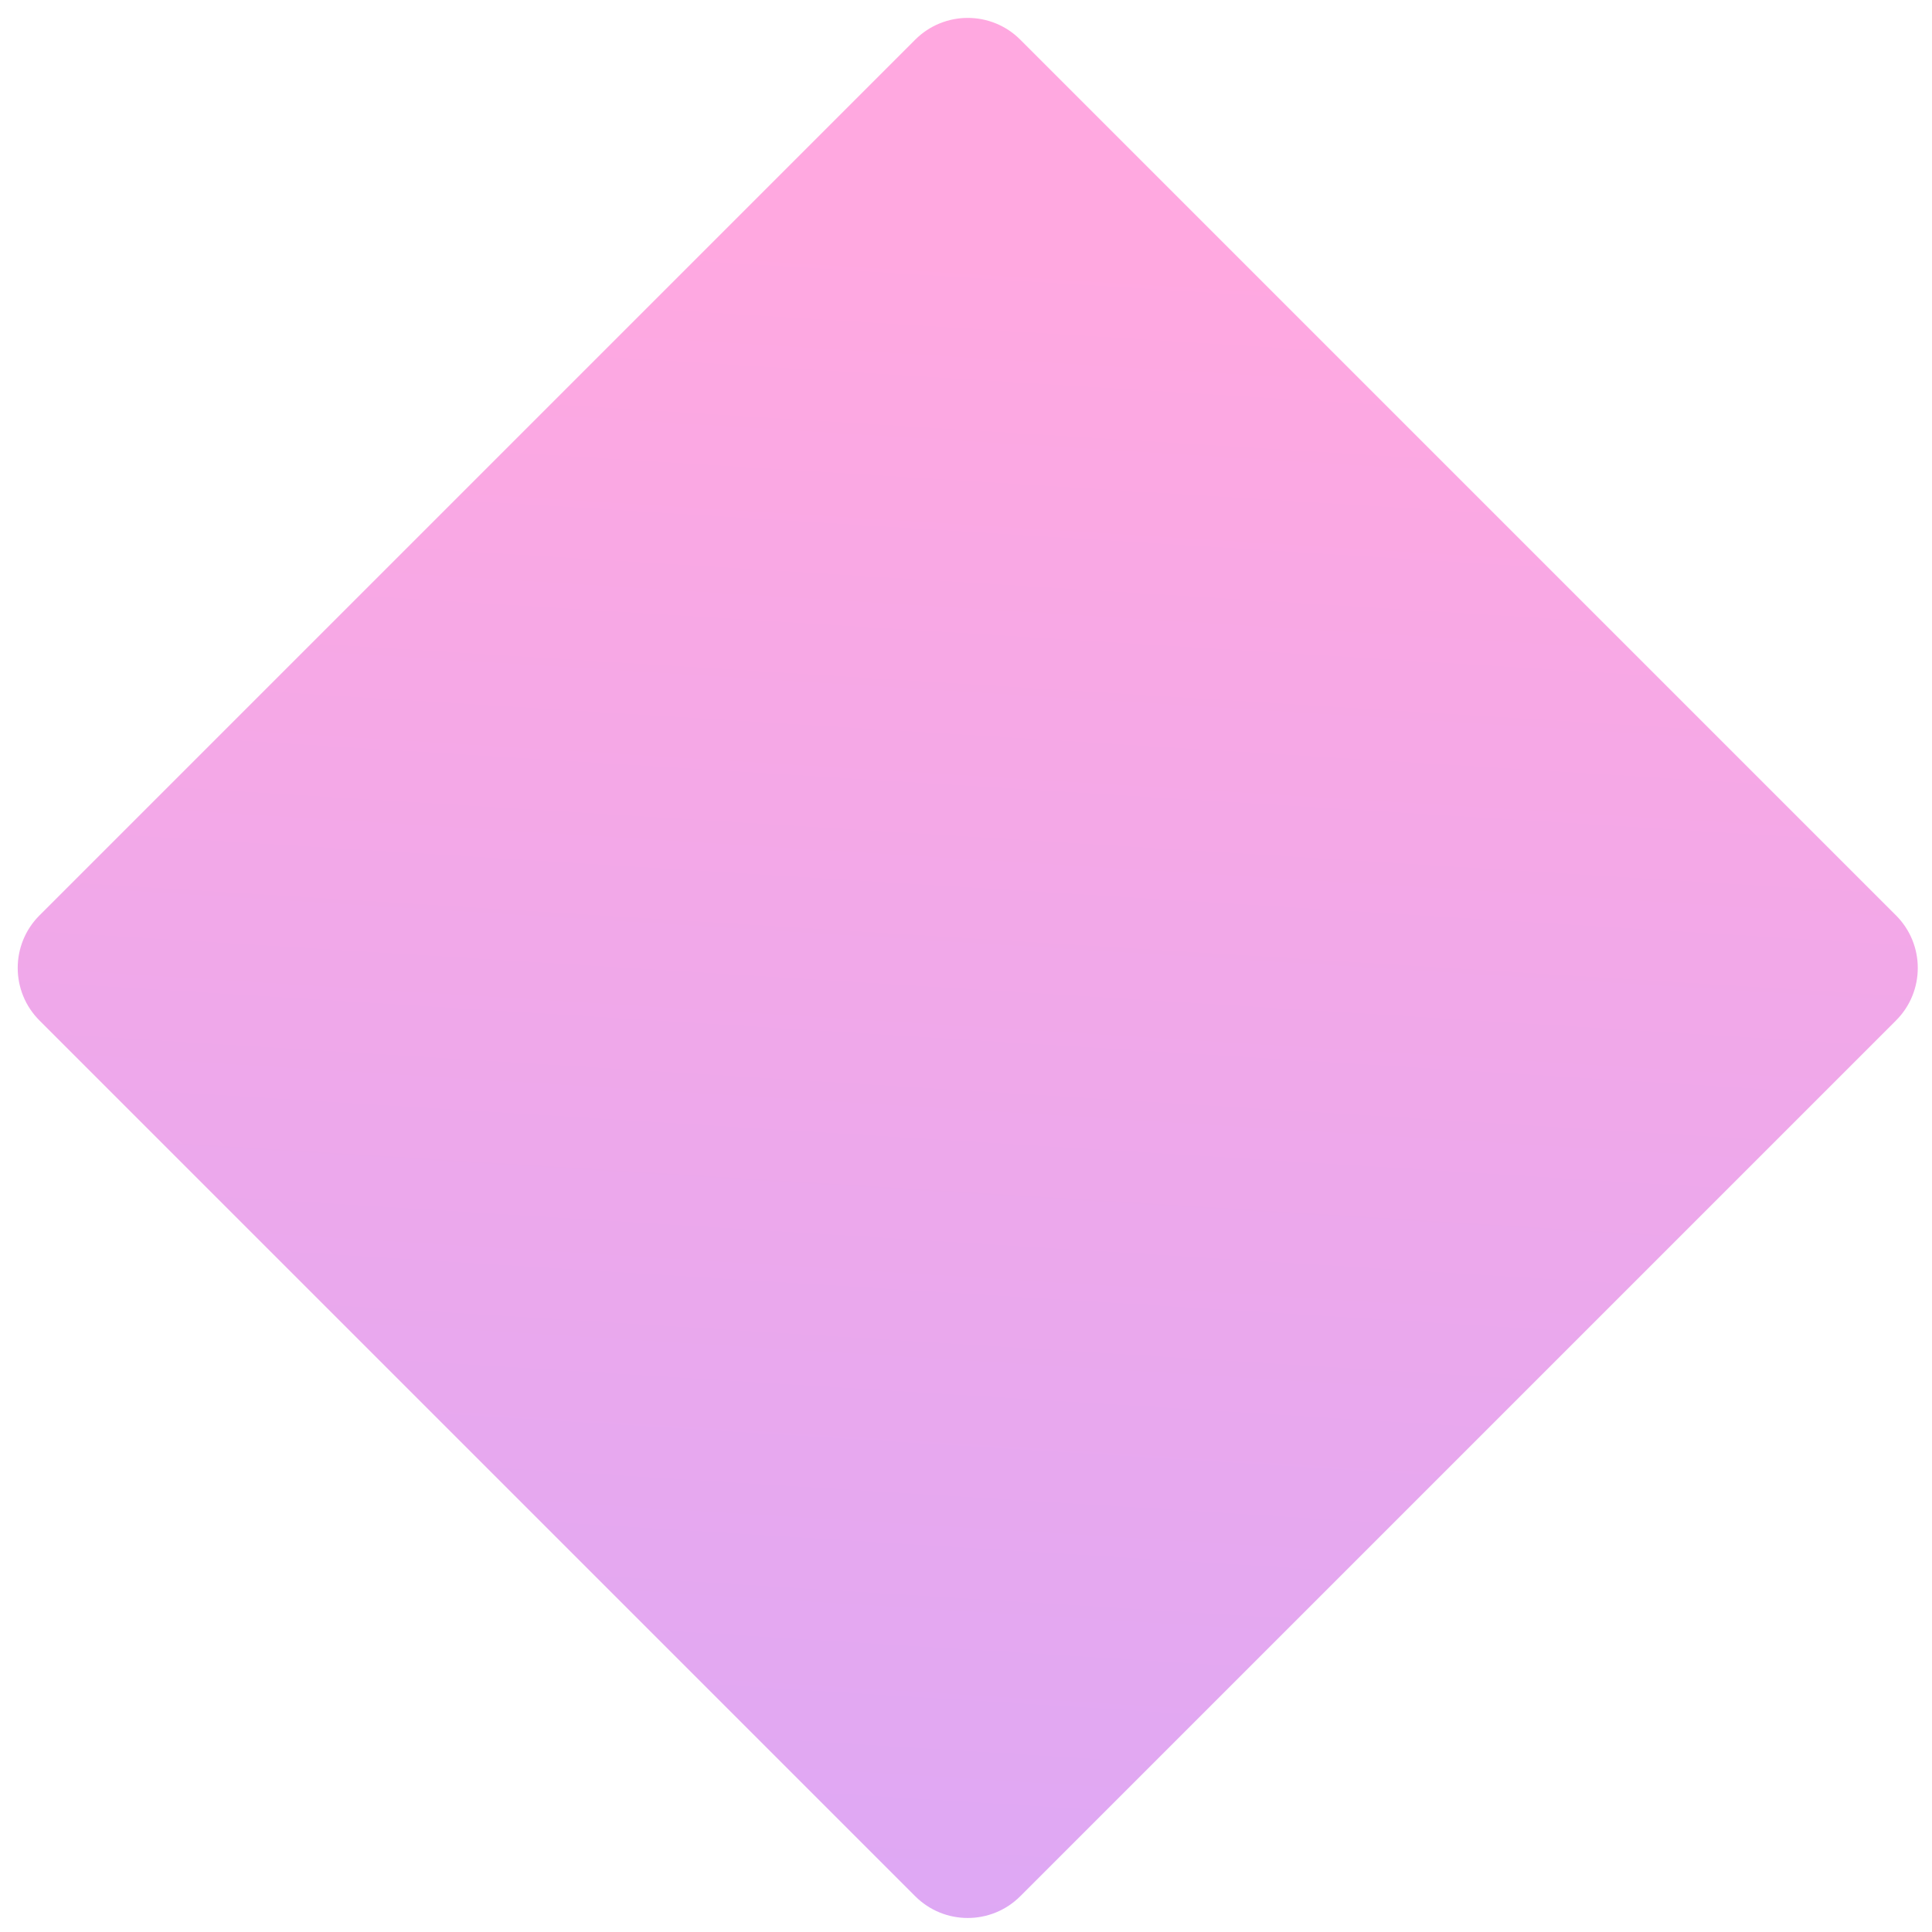 <svg width="78" height="78" viewBox="0 0 78 78" fill="none" xmlns="http://www.w3.org/2000/svg">
<path opacity="0.503" d="M76.547 36.957L41.192 1.602C40.02 0.43 38.121 0.43 36.949 1.602L1.594 36.957C0.422 38.129 0.422 40.028 1.594 41.2L36.949 76.555C38.121 77.727 40.02 77.727 41.192 76.555L76.547 41.2C77.719 40.028 77.719 38.129 76.547 36.957Z" fill="url(#paint0_linear_2_236)"/>
<defs>
<linearGradient id="paint0_linear_2_236" x1="45.674" y1="10.048" x2="39.178" y2="114.89" gradientUnits="userSpaceOnUse">
<stop stop-color="#FF52C1"/>
<stop offset="1" stop-color="#9952FF"/>
</linearGradient>
</defs>
</svg>
